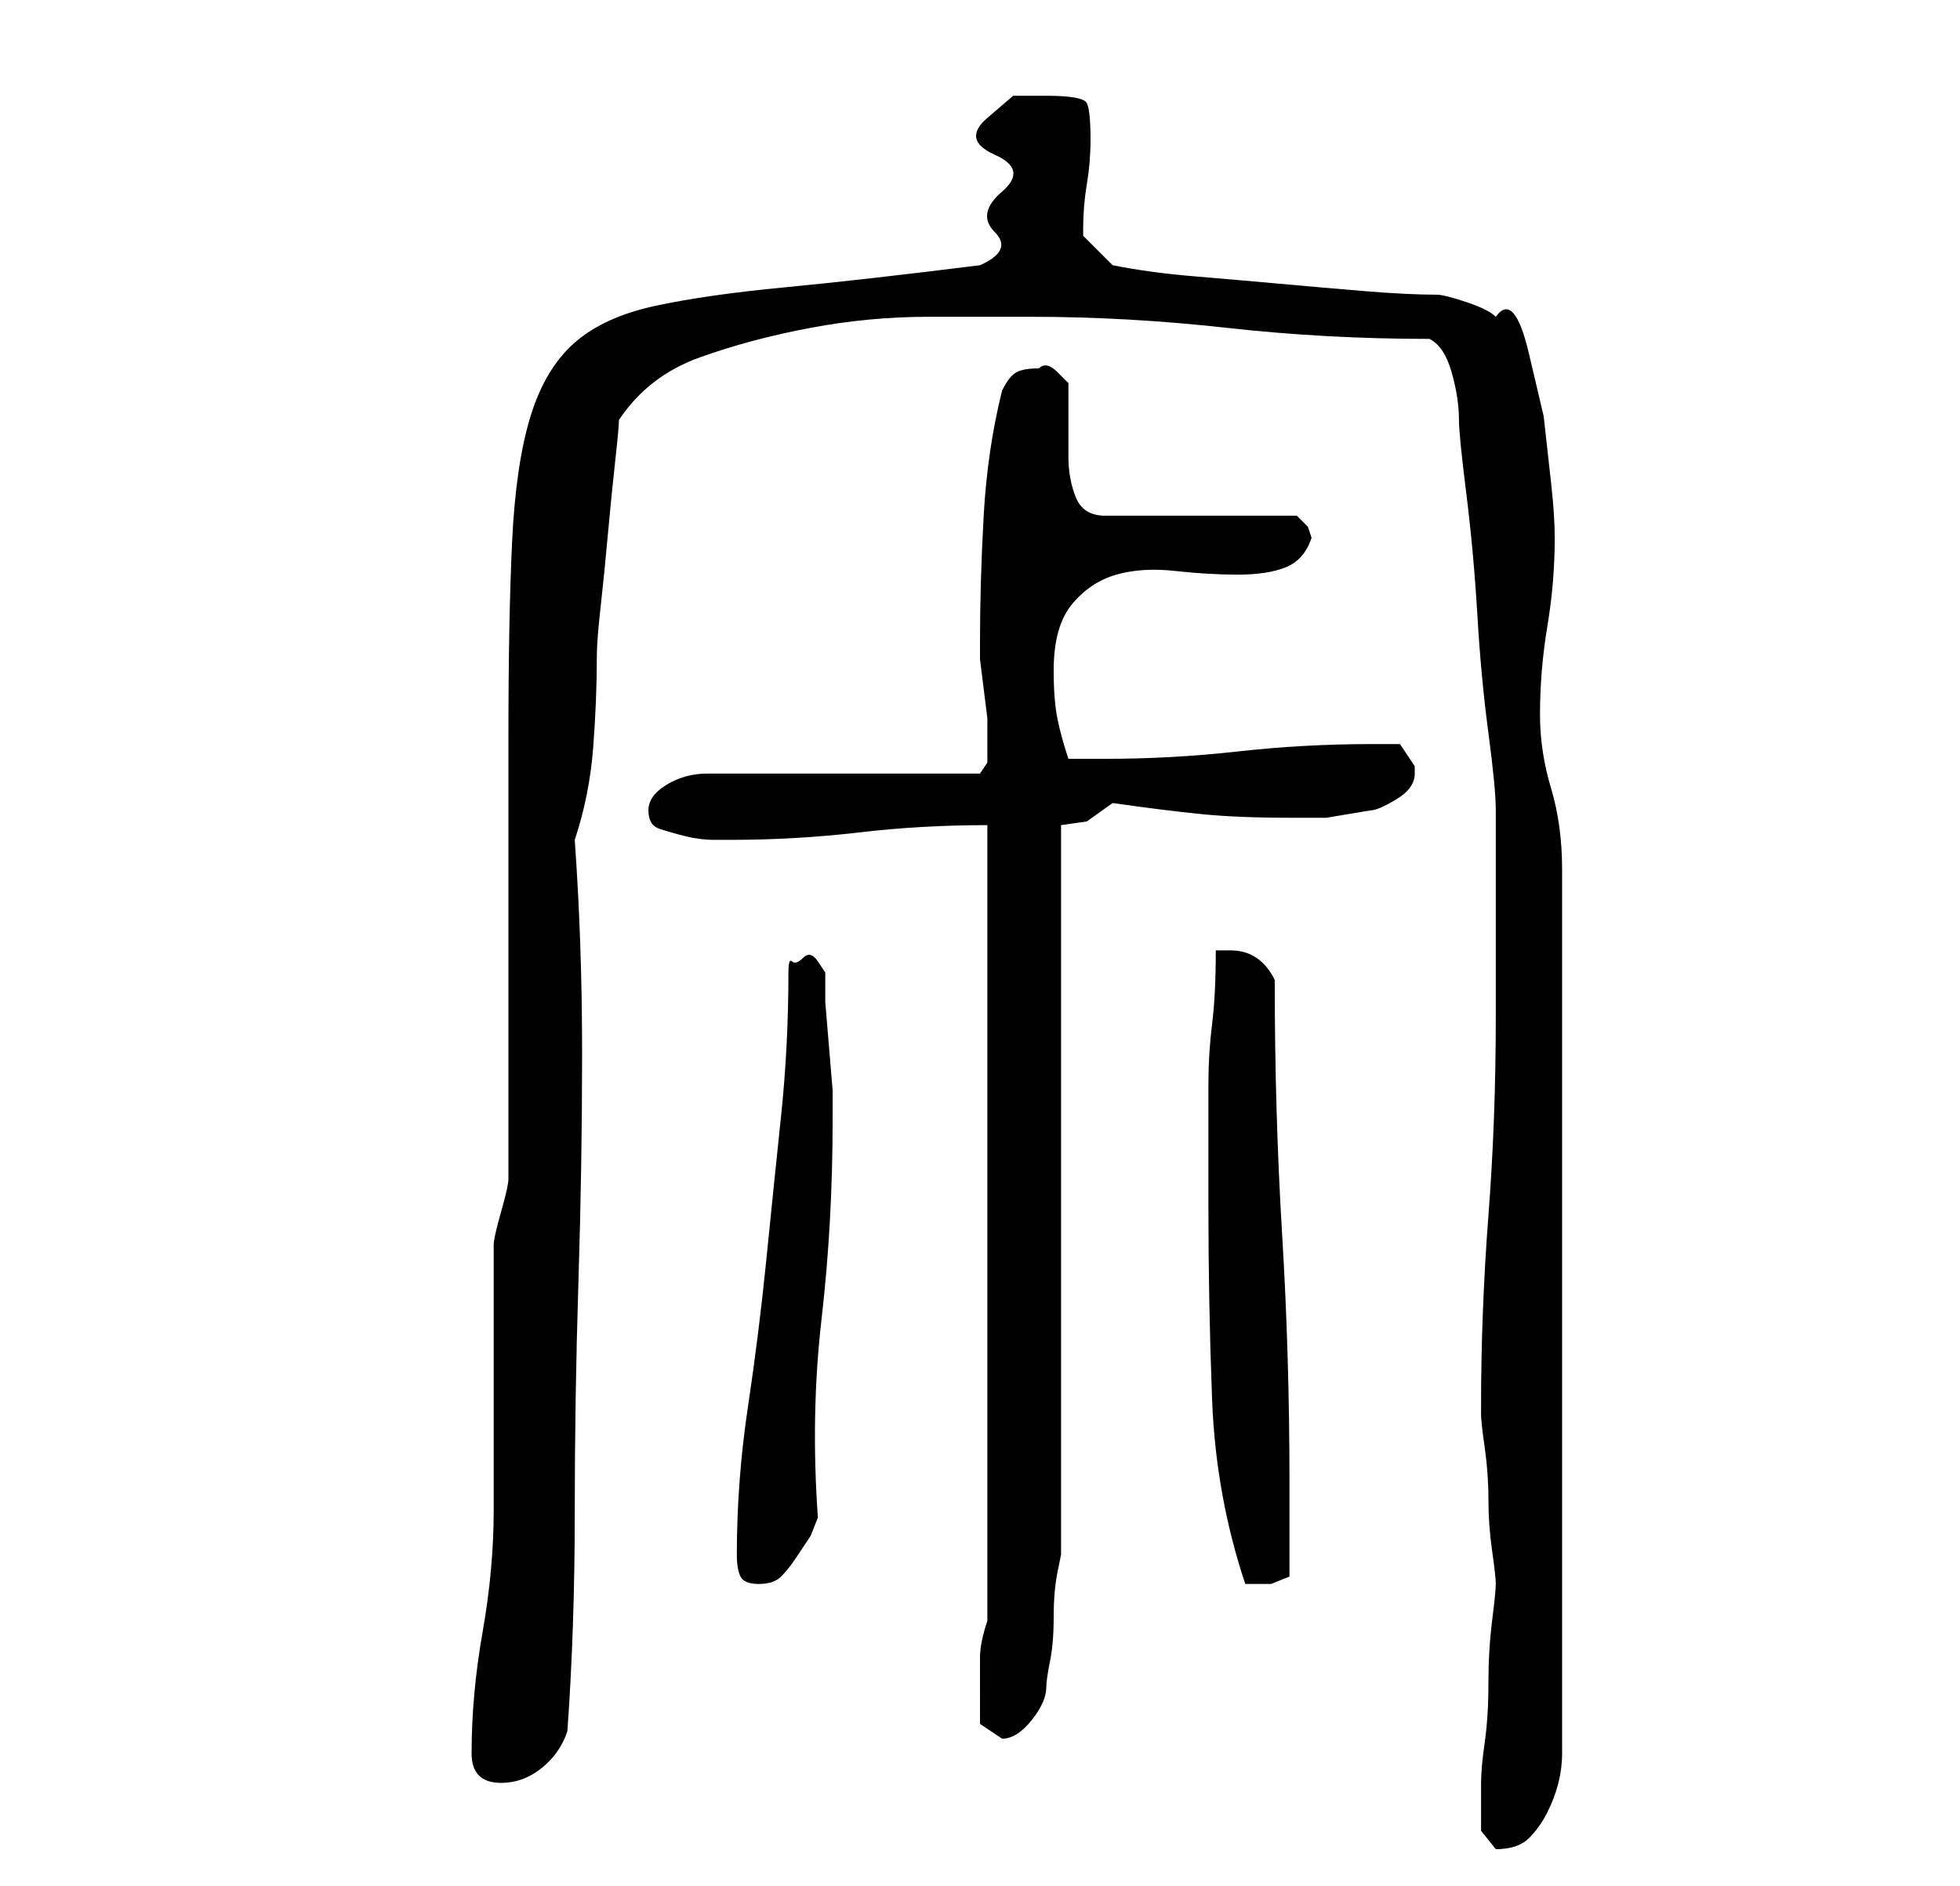 <?xml version="1.0" standalone="no"?>
<!DOCTYPE svg PUBLIC "-//W3C//DTD SVG 1.1//EN" "http://www.w3.org/Graphics/SVG/1.1/DTD/svg11.dtd" >
<svg xmlns="http://www.w3.org/2000/svg" xmlns:xlink="http://www.w3.org/1999/xlink" version="1.1" viewBox="-10 0 266 256">
   <path fill="currentColor"
d="M191 245v3.5t2 2.5q3 0 4.5 -1.5t2.5 -3.5t1.5 -4t0.5 -4v-120q0 -6 -1.5 -11t-1.5 -10q0 -6 1 -12t1 -12q0 -3 -0.5 -7.5l-1 -9t-2 -8.5t-4.5 -5q-1 -1 -4 -2t-4 -1q-4 0 -10 -0.5t-11.5 -1t-11.5 -1t-11 -1.5l-2 -2l-2 -2v-1q0 -3 0.5 -6t0.5 -6q0 -4 -0.5 -5t-5.5 -1
h-4.5t-3.5 3t1 5t1 5t-1 5.5t-2 4.5q-16 2 -26.5 3t-17.5 2.5t-11 5t-6 10t-2.5 17t-0.5 26.5v11.5v18.5v17.5v12.5q0 1 -1 4.5t-1 4.5v7v11v11v7q0 8 -1.5 16.5t-1.5 16.5q0 4 4 4q3 0 5.5 -2t3.5 -5q1 -14 1 -29.5t0.5 -31.5t0.5 -31t-1 -29q2 -6 2.5 -12.5t0.5 -12.5
q0 -2 0.5 -6.5t1 -10t1 -10t0.5 -5.5q4 -6 11 -8.5t15 -4t16 -1.5h14q13 0 26.5 1.5t27.5 1.5q2 1 3 4.5t1 6.5q0 2 1 10t1.5 16.5t1.5 16t1 10.5v4v8v9v7q0 14 -1 27t-1 26v1q0 1 0.5 4.5t0.5 7t0.5 7t0.5 4.5t-0.5 5t-0.5 8.5t-0.5 8t-0.5 5.5v3zM123 230v4t3 2
q2 0 4 -2.5t2 -4.5q0 -1 0.5 -3.5t0.5 -6t0.5 -6l0.5 -2.5v-99l3.5 -0.5t3.5 -2.5q7 1 12 1.5t12 0.5h5t6 -1q1 0 3.5 -1.5t2.5 -3.5v-1l-2 -3h-4q-9 0 -18 1t-18 1h-5q-1 -3 -1.5 -5.5t-0.5 -6.5q0 -6 2.5 -9t6 -4t8 -0.5t8.5 0.5t6.5 -1t3.5 -4l-0.5 -1.5t-1.5 -1.5h-26
q-3 0 -4 -2.5t-1 -5.5v-6v-4t-1.5 -1.5t-2.5 -0.5q-2 0 -3 0.5t-2 2.5q-2 8 -2.5 17t-0.5 17v2.5t0.5 4t0.5 4v2.5v0.5v0.5v2.5t-1 1.5h-37q-3 0 -5.5 1.5t-2.5 3.5t1.5 2.5t3.5 1t4 0.5h2q9 0 17.5 -1t17.5 -1v108q-1 3 -1 5v5zM90 211q0 2 0.5 3t2.5 1t3 -1t2 -2.5l2 -3
t1 -2.5q-1 -14 0.5 -27t1.5 -27v-4t-0.5 -6t-0.5 -6v-4t-1 -1.5t-2 -0.5t-1.5 0.5t-0.5 1.5q0 10 -1 19.5t-2 19.5t-2.5 20t-1.5 20zM154 164q0 13 0.5 26t4.5 25h1h2.5t2.5 -1v-3v-3.5v-3.5v-3q0 -17 -1 -33.5t-1 -34.5q-1 -2 -2.5 -3t-3.5 -1h-0.5h-1.5q0 6 -0.5 10
t-0.5 8v8v9z" />
</svg>
